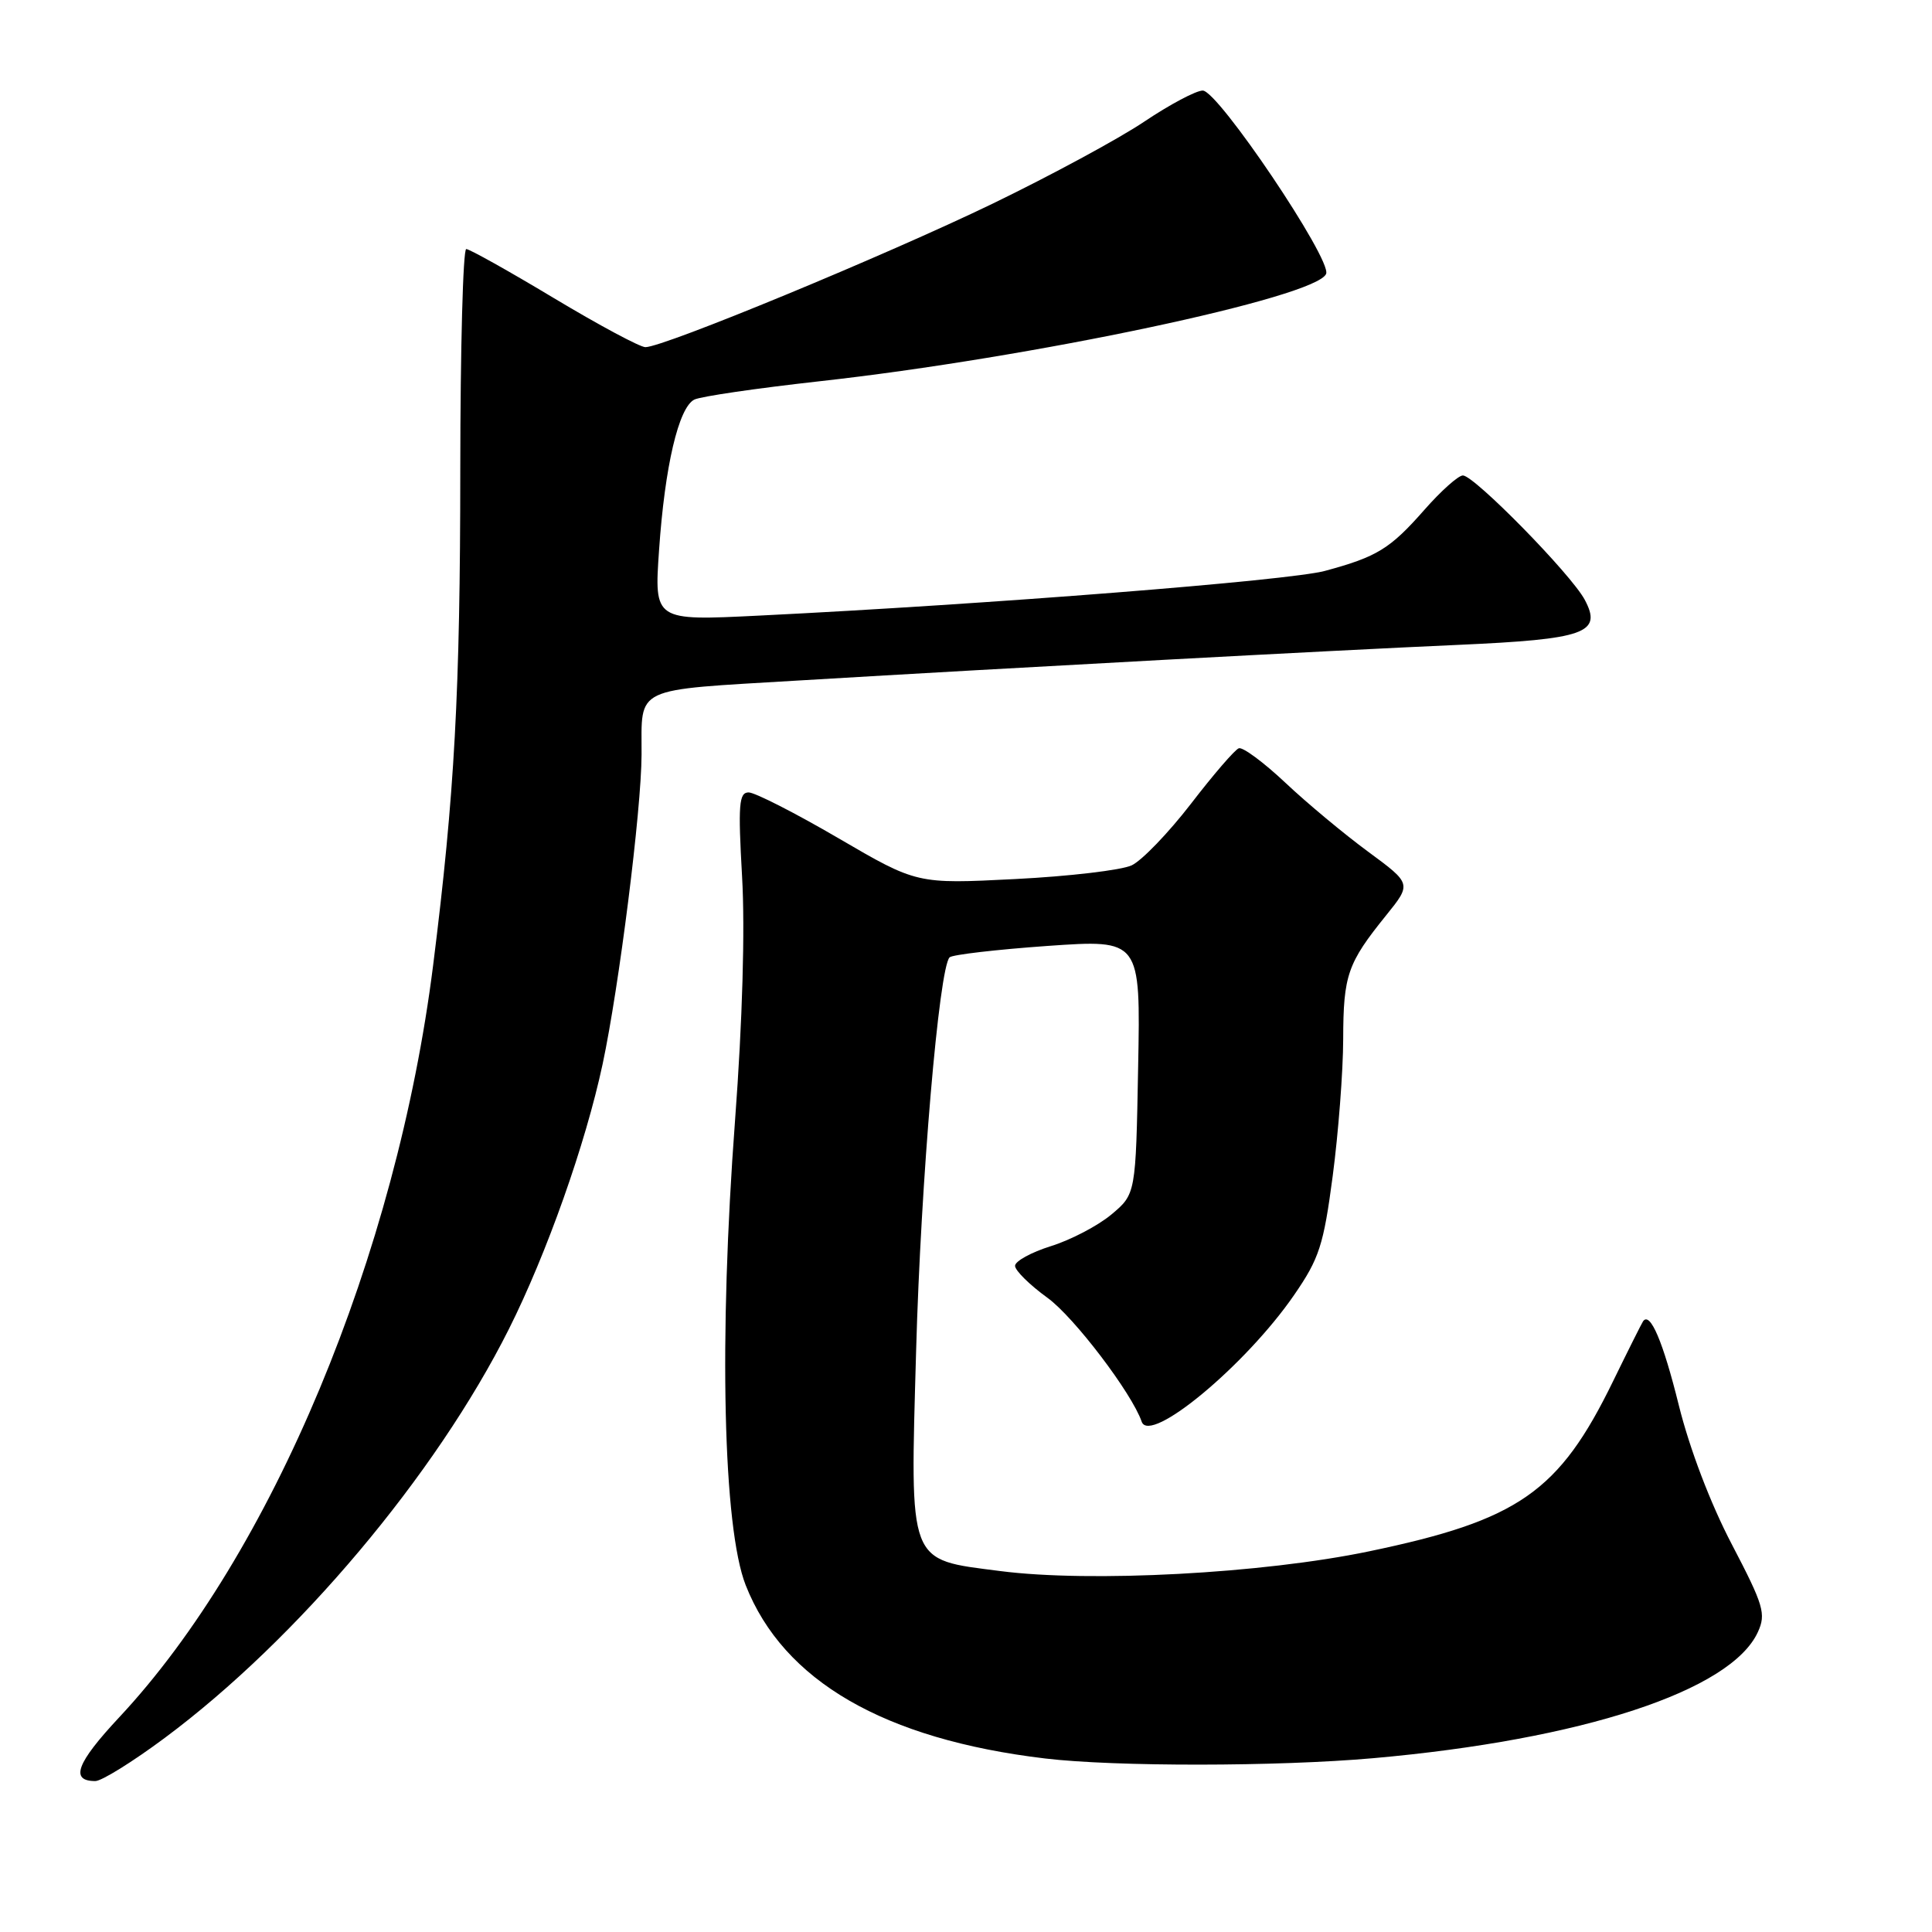 <?xml version="1.0" encoding="UTF-8" standalone="no"?>
<!DOCTYPE svg PUBLIC "-//W3C//DTD SVG 1.1//EN" "http://www.w3.org/Graphics/SVG/1.1/DTD/svg11.dtd" >
<svg xmlns="http://www.w3.org/2000/svg" xmlns:xlink="http://www.w3.org/1999/xlink" version="1.1" viewBox="0 0 256 256">
 <g >
 <path fill="currentColor"
d=" M 21.82 230.29 C 39.41 217.21 57.74 195.43 67.43 176.11 C 72.44 166.12 77.58 151.61 79.85 141.00 C 82.03 130.77 84.99 107.33 85.01 100.00 C 85.04 90.85 83.66 91.50 105.82 90.17 C 134.81 88.44 176.43 86.19 193.20 85.45 C 210.09 84.70 212.35 83.89 209.98 79.46 C 208.17 76.08 195.34 63.00 193.84 63.00 C 193.24 63.00 190.96 65.03 188.77 67.52 C 184.19 72.73 182.48 73.78 175.55 75.65 C 170.78 76.93 131.04 80.07 100.59 81.57 C 86.68 82.26 86.68 82.26 87.33 72.88 C 88.09 61.79 89.92 53.99 92.00 52.95 C 92.83 52.53 100.25 51.45 108.50 50.53 C 136.70 47.41 174.53 39.39 175.72 36.28 C 176.46 34.37 161.40 12.00 159.37 12.00 C 158.48 12.00 155.00 13.85 151.63 16.11 C 148.26 18.38 139.20 23.27 131.50 27.00 C 117.30 33.86 87.94 46.00 85.52 46.00 C 84.80 46.00 79.34 43.07 73.39 39.50 C 67.43 35.92 62.21 33.00 61.78 33.00 C 61.35 33.00 61.00 46.16 60.99 62.25 C 60.98 91.75 60.24 105.25 57.40 127.84 C 52.57 166.26 36.00 205.96 15.78 227.57 C 10.14 233.61 9.24 236.00 12.63 236.00 C 13.47 236.00 17.60 233.43 21.82 230.29 Z  M 181.95 232.97 C 209.62 230.52 229.38 224.04 232.93 216.25 C 234.03 213.84 233.70 212.72 229.48 204.64 C 226.64 199.22 223.88 191.96 222.45 186.20 C 220.36 177.76 218.66 173.77 217.72 175.07 C 217.55 175.31 215.76 178.88 213.75 183.00 C 206.59 197.70 201.24 201.43 181.41 205.56 C 167.31 208.50 144.49 209.72 132.51 208.17 C 120.21 206.58 120.59 207.58 121.39 179.00 C 122.01 156.52 124.43 128.22 125.83 126.85 C 126.20 126.50 132.04 125.82 138.81 125.34 C 151.13 124.48 151.13 124.48 150.81 141.35 C 150.50 158.22 150.50 158.22 147.25 160.94 C 145.46 162.43 141.86 164.31 139.25 165.12 C 136.64 165.94 134.50 167.11 134.50 167.73 C 134.50 168.35 136.44 170.26 138.80 171.97 C 142.31 174.51 149.98 184.60 151.28 188.38 C 152.35 191.47 165.09 180.88 171.48 171.59 C 174.81 166.76 175.38 165.00 176.59 155.83 C 177.34 150.15 177.97 141.98 177.98 137.68 C 178.00 129.20 178.55 127.63 183.66 121.30 C 187.05 117.10 187.05 117.10 181.28 112.85 C 178.10 110.51 173.16 106.40 170.30 103.70 C 167.44 101.01 164.67 98.96 164.15 99.15 C 163.62 99.34 160.77 102.65 157.81 106.50 C 154.84 110.35 151.31 114.02 149.96 114.66 C 148.61 115.30 141.65 116.12 134.50 116.48 C 121.50 117.14 121.50 117.14 111.10 111.07 C 105.38 107.73 100.02 105.00 99.20 105.00 C 97.91 105.00 97.79 106.62 98.33 116.17 C 98.73 123.11 98.38 135.32 97.40 148.42 C 95.23 177.34 95.81 202.42 98.81 210.05 C 103.81 222.74 117.17 230.47 138.50 233.01 C 147.76 234.11 169.26 234.09 181.95 232.97 Z "/>
</g>
</svg>
